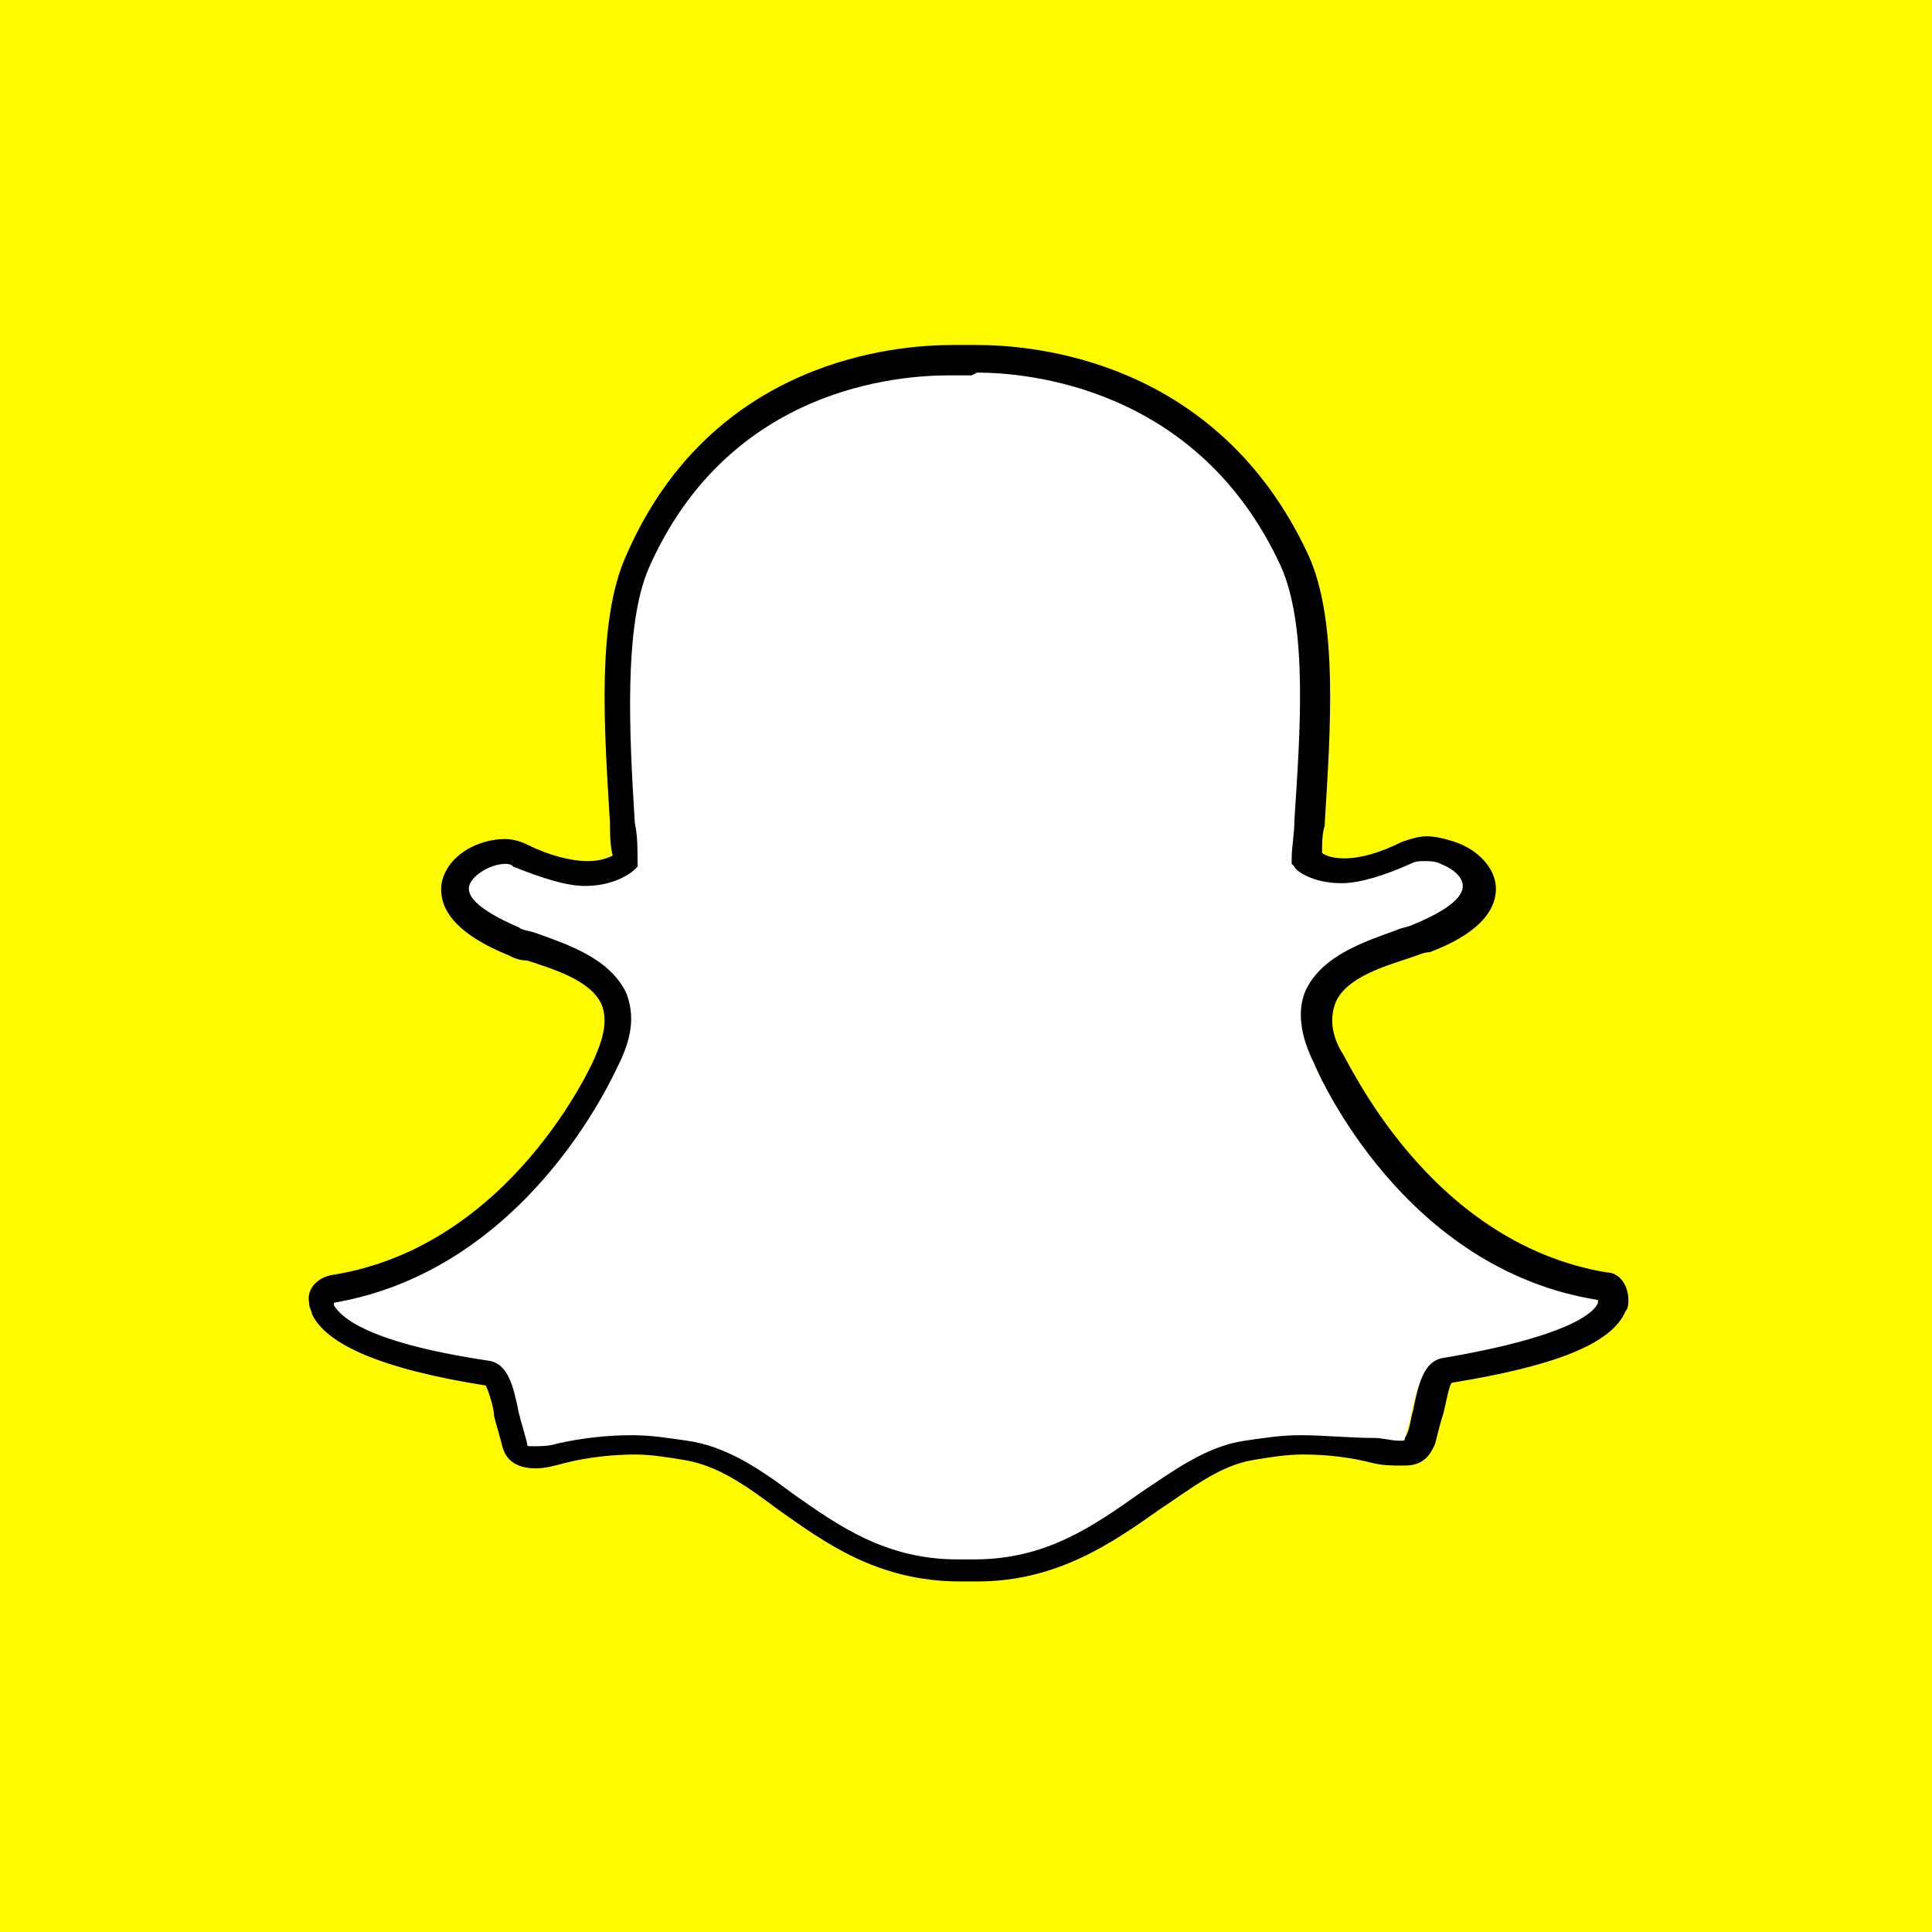 <?xml version="1.0" encoding="utf-8"?>
<!-- Generator: Adobe Illustrator 27.0.1, SVG Export Plug-In . SVG Version: 6.00 Build 0)  -->
<svg version="1.1" id="Layer_1" xmlns="http://www.w3.org/2000/svg" xmlns:xlink="http://www.w3.org/1999/xlink" x="0px" y="0px"
	 viewBox="0 0 70 70" style="enable-background:new 0 0 70 70;" xml:space="preserve">
<style type="text/css">
	.st0{fill:#FFFC00;}
	.st1{clip-path:url(#SVGID_00000036231351252188644460000000460692972365839759_);}
	.st2{fill:#FFFFFF;}
</style>
<rect class="st0" width="70" height="70"/>
<g>
	<defs>
		<rect id="SVGID_1_" x="11" y="12.5" width="48" height="45.1"/>
	</defs>
	<clipPath id="SVGID_00000078023742283830963970000018079997159572696466_">
		<use xlink:href="#SVGID_1_"  style="overflow:visible;"/>
	</clipPath>
	<g style="clip-path:url(#SVGID_00000078023742283830963970000018079997159572696466_);">
		<path class="st2" d="M35.3,57c-0.1,0-0.2,0-0.4,0c-0.1,0-0.2,0-0.2,0c-2.8,0-4.6-1.3-6.3-2.5c-1.2-0.8-2.3-1.6-3.6-1.9
			c-0.6-0.1-1.3-0.2-1.9-0.2c-0.9,0-1.8,0.1-2.6,0.3c-0.3,0.1-0.7,0.1-1,0.1c-0.3,0-0.6-0.1-0.7-0.5c-0.1-0.4-0.2-0.7-0.3-1.1
			c-0.2-0.9-0.3-1.5-0.7-1.5c-4.4-0.7-5.7-1.6-6-2.3c0-0.1-0.1-0.2-0.1-0.3c0-0.3,0.2-0.5,0.4-0.5c6.8-1.1,9.8-8,9.9-8.3
			c0,0,0,0,0,0c0.4-0.8,0.5-1.6,0.2-2.2c-0.5-1.1-2-1.6-3-1.9c-0.2-0.1-0.5-0.1-0.7-0.2c-2-0.8-2.2-1.6-2.1-2
			c0.1-0.7,1.1-1.2,1.8-1.2c0.2,0,0.4,0,0.5,0.1c0.9,0.4,1.7,0.6,2.4,0.6c1,0,1.4-0.4,1.4-0.5c0-0.5,0-0.9-0.1-1.4
			c-0.2-3.2-0.4-7.2,0.6-9.5c3-6.8,9.5-7.3,11.4-7.3c0,0,0.8,0,0.8,0h0.1c1.9,0,8.4,0.5,11.4,7.4c1,2.3,0.8,6.3,0.6,9.5l0,0.1
			c0,0.4,0,0.9-0.1,1.3c0,0,0.4,0.4,1.3,0.5c0.7,0,1.4-0.2,2.3-0.6c0.2-0.1,0.5-0.1,0.7-0.1c0.3,0,0.6,0,0.8,0.2h0
			c0.7,0.2,1.1,0.7,1.1,1.2c0,0.5-0.4,1.2-2.1,1.9c-0.2,0.1-0.4,0.1-0.7,0.2c-1,0.3-2.5,0.8-3,1.9c-0.3,0.6-0.2,1.3,0.2,2.2
			c0,0,0,0,0,0c0.1,0.3,3.2,7.2,9.9,8.3c0.2,0,0.4,0.3,0.4,0.5c0,0.1,0,0.2-0.1,0.3c-0.3,0.7-1.5,1.6-6,2.3c-0.4,0-0.5,0.5-0.7,1.5
			c-0.1,0.4-0.2,0.7-0.3,1.1c-0.1,0.3-0.3,0.5-0.6,0.5h0c-0.3,0-0.7-0.1-1-0.1c-0.9-0.2-1.8-0.3-2.6-0.3c-0.6,0-1.3,0.1-1.9,0.2
			c-1.3,0.2-2.4,1-3.6,1.9C39.8,55.7,38.1,57,35.3,57"/>
		<path d="M35.4,12.5h-0.9c-2,0-8.7,0.5-11.8,7.6c-1.1,2.4-0.8,6.4-0.6,9.7c0,0.4,0,0.8,0.1,1.2c-0.2,0.1-0.5,0.2-0.9,0.2
			c-0.6,0-1.4-0.2-2.2-0.6c-0.2-0.1-0.5-0.2-0.8-0.2c-1,0-2.1,0.6-2.3,1.6c-0.1,0.7,0.2,1.7,2.4,2.6c0.2,0.1,0.4,0.2,0.7,0.2
			c0.9,0.3,2.3,0.7,2.7,1.6c0.2,0.5,0.1,1.1-0.2,1.8c0,0,0,0,0,0c-0.1,0.3-3.1,7-9.6,8c-0.5,0.1-0.9,0.5-0.8,1
			c0,0.2,0.1,0.3,0.1,0.4c0.5,1.1,2.5,2,6.3,2.6c0.1,0.2,0.3,0.8,0.3,1.1c0.1,0.4,0.2,0.7,0.3,1.1c0.1,0.4,0.4,0.8,1.2,0.8
			c0.4,0,0.7-0.1,1.1-0.2c0.8-0.2,1.7-0.3,2.5-0.3c0.6,0,1.2,0.1,1.8,0.2c1.2,0.2,2.2,0.9,3.4,1.8c1.7,1.2,3.6,2.6,6.6,2.6
			c0.1,0,0.2,0,0.2,0c0.1,0,0.2,0,0.4,0c2.9,0,4.9-1.4,6.6-2.6c1.2-0.8,2.2-1.6,3.4-1.8c0.6-0.1,1.2-0.2,1.8-0.2
			c0.9,0,1.7,0.1,2.5,0.3c0.4,0.1,0.7,0.1,1.1,0.1h0.1c0.6,0,0.9-0.3,1.1-0.8c0.1-0.4,0.2-0.8,0.3-1.1c0.1-0.4,0.2-1,0.3-1.1
			c3.7-0.6,5.8-1.4,6.3-2.6c0.1-0.1,0.1-0.3,0.1-0.4c0-0.5-0.3-1-0.8-1c-6.5-1.1-9.4-7.8-9.6-8c0,0,0,0,0,0
			c-0.4-0.7-0.4-1.3-0.2-1.8c0.4-0.9,1.8-1.3,2.7-1.6c0.3-0.1,0.5-0.2,0.7-0.2c1.6-0.6,2.4-1.4,2.4-2.3c0-0.7-0.6-1.4-1.5-1.7
			c-0.3-0.1-0.7-0.2-1-0.2c-0.3,0-0.6,0.1-0.9,0.2c-0.8,0.4-1.5,0.6-2.1,0.6c-0.4,0-0.7-0.1-0.8-0.2c0-0.3,0-0.7,0.1-1l0-0.1
			c0.2-3.3,0.5-7.3-0.6-9.7C44.1,13,37.4,12.5,35.4,12.5 M35.4,13.5c1.8,0,8,0.5,11,7c1,2.2,0.7,6.1,0.5,9.2c0,0.5-0.1,1-0.1,1.4
			l0,0.2l0.1,0.1c0,0.1,0.6,0.6,1.7,0.6h0c0.7,0,1.6-0.3,2.5-0.7c0.2-0.1,0.3-0.1,0.5-0.1c0.2,0,0.4,0,0.6,0.1l0,0
			c0.5,0.2,0.8,0.5,0.8,0.8c0,0.2-0.1,0.7-1.8,1.4c-0.2,0.1-0.4,0.1-0.6,0.2c-1.1,0.4-2.7,0.9-3.3,2.2c-0.3,0.7-0.2,1.6,0.3,2.6
			c0.2,0.5,3.3,7.5,10.3,8.6c0,0,0,0.1,0,0.1c-0.1,0.3-0.9,1.2-5.6,2c-0.7,0.1-0.9,0.9-1.1,1.9c-0.1,0.3-0.1,0.7-0.3,1
			c0,0.1,0,0.1-0.2,0.1h0c-0.3,0-0.6-0.1-0.9-0.1C48.9,52.1,48,52,47.1,52c-0.7,0-1.3,0.1-2,0.2c-1.4,0.2-2.6,1.1-3.8,1.9
			c-1.7,1.2-3.4,2.4-6,2.4c-0.1,0-0.2,0-0.3,0h-0.3c-2.6,0-4.3-1.2-6-2.4c-1.2-0.9-2.4-1.7-3.8-1.9c-0.7-0.1-1.3-0.2-2-0.2
			c-0.9,0-1.8,0.1-2.7,0.3c-0.3,0.1-0.6,0.1-0.9,0.1c-0.2,0-0.2,0-0.2-0.1c-0.1-0.4-0.2-0.7-0.3-1.1c-0.2-1-0.4-1.8-1.1-1.9
			c-4.7-0.7-5.4-1.7-5.6-2c0,0,0-0.1,0-0.1c7-1.2,10.1-8.2,10.3-8.6c0.5-1,0.6-1.8,0.3-2.6c-0.6-1.3-2.2-1.8-3.3-2.2
			c-0.3-0.1-0.5-0.1-0.6-0.2c-1.4-0.6-1.9-1.1-1.8-1.5c0.1-0.4,0.8-0.8,1.3-0.8c0.1,0,0.2,0,0.3,0.1c1,0.4,1.9,0.7,2.6,0.7
			c1.2,0,1.8-0.6,1.8-0.6l0.1-0.1l0-0.2c0-0.5,0-0.9-0.1-1.4c-0.2-3.2-0.4-7.1,0.5-9.2c2.9-6.6,9.1-7,10.9-7h0.8
			C35.4,13.5,35.4,13.5,35.4,13.5"/>
	</g>
</g>
</svg>
